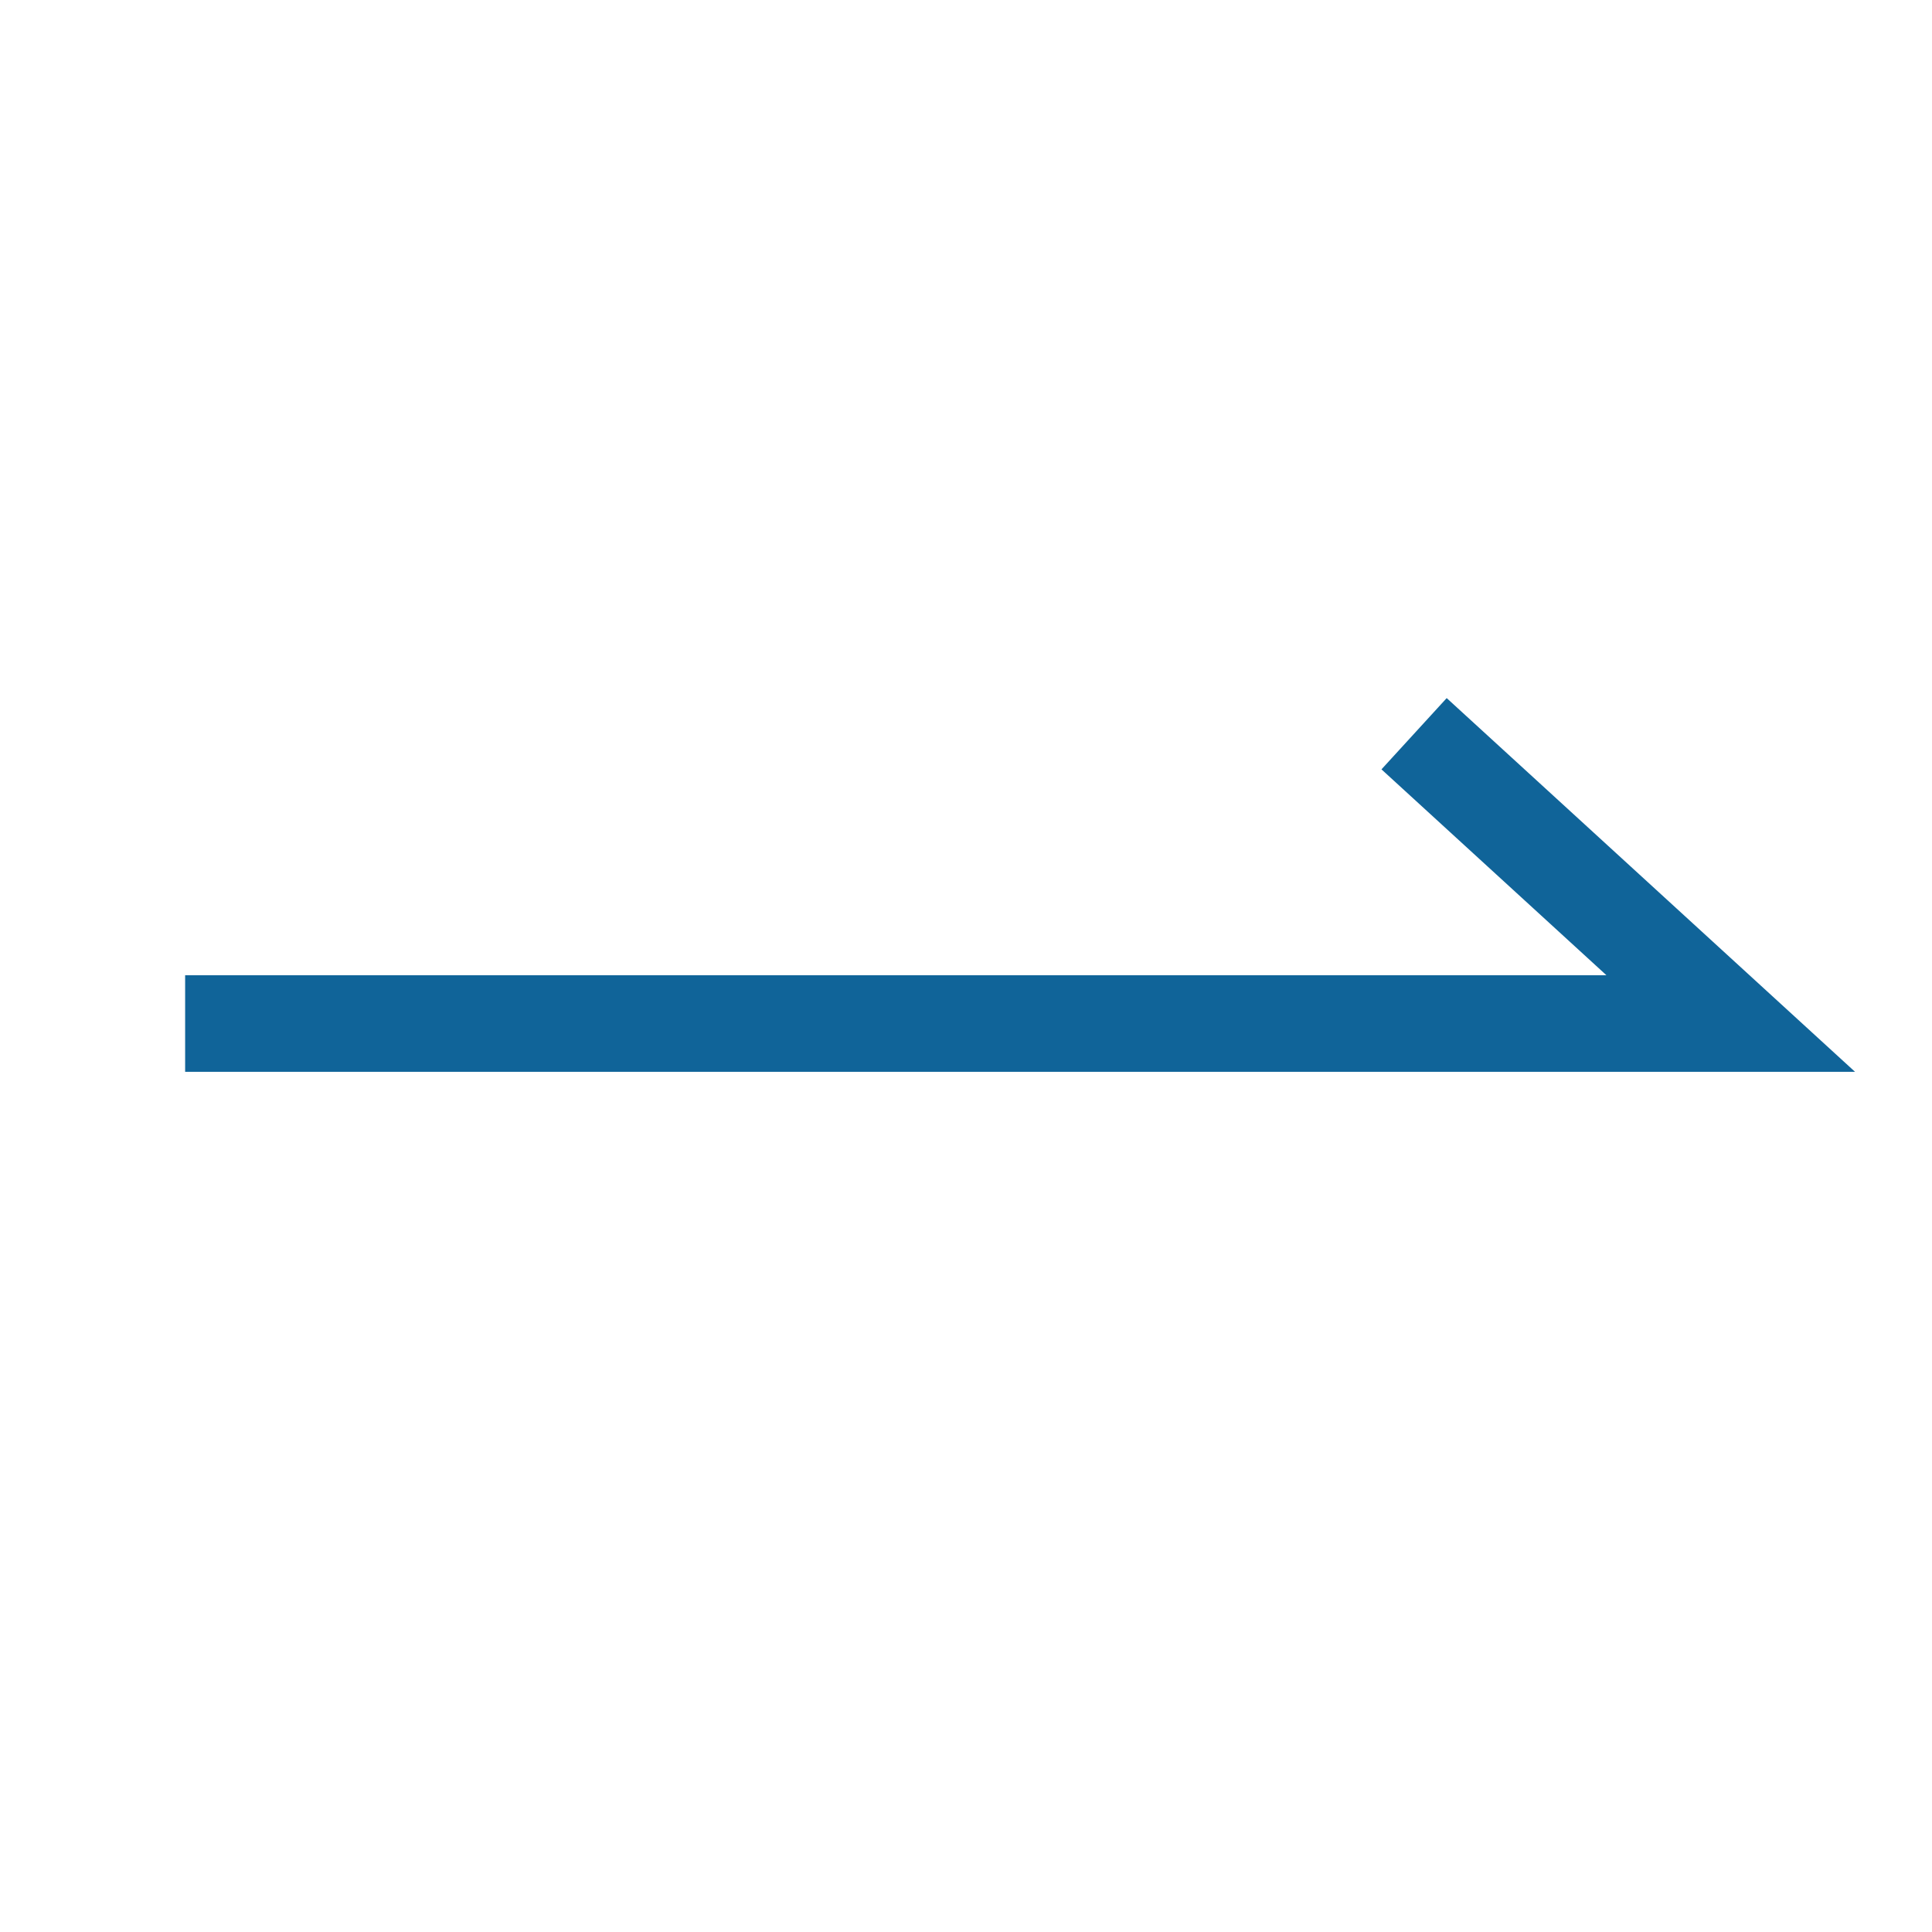 <svg xmlns="http://www.w3.org/2000/svg" width="40" height="40" viewBox="0 0 40 40"><g transform="translate(-351 -572)"><rect width="40" height="40" transform="translate(351 572)" fill="none"/><path d="M354.833,593.191h32l-6.556-6" fill="none" stroke="#106499" stroke-width="2"/></g></svg>